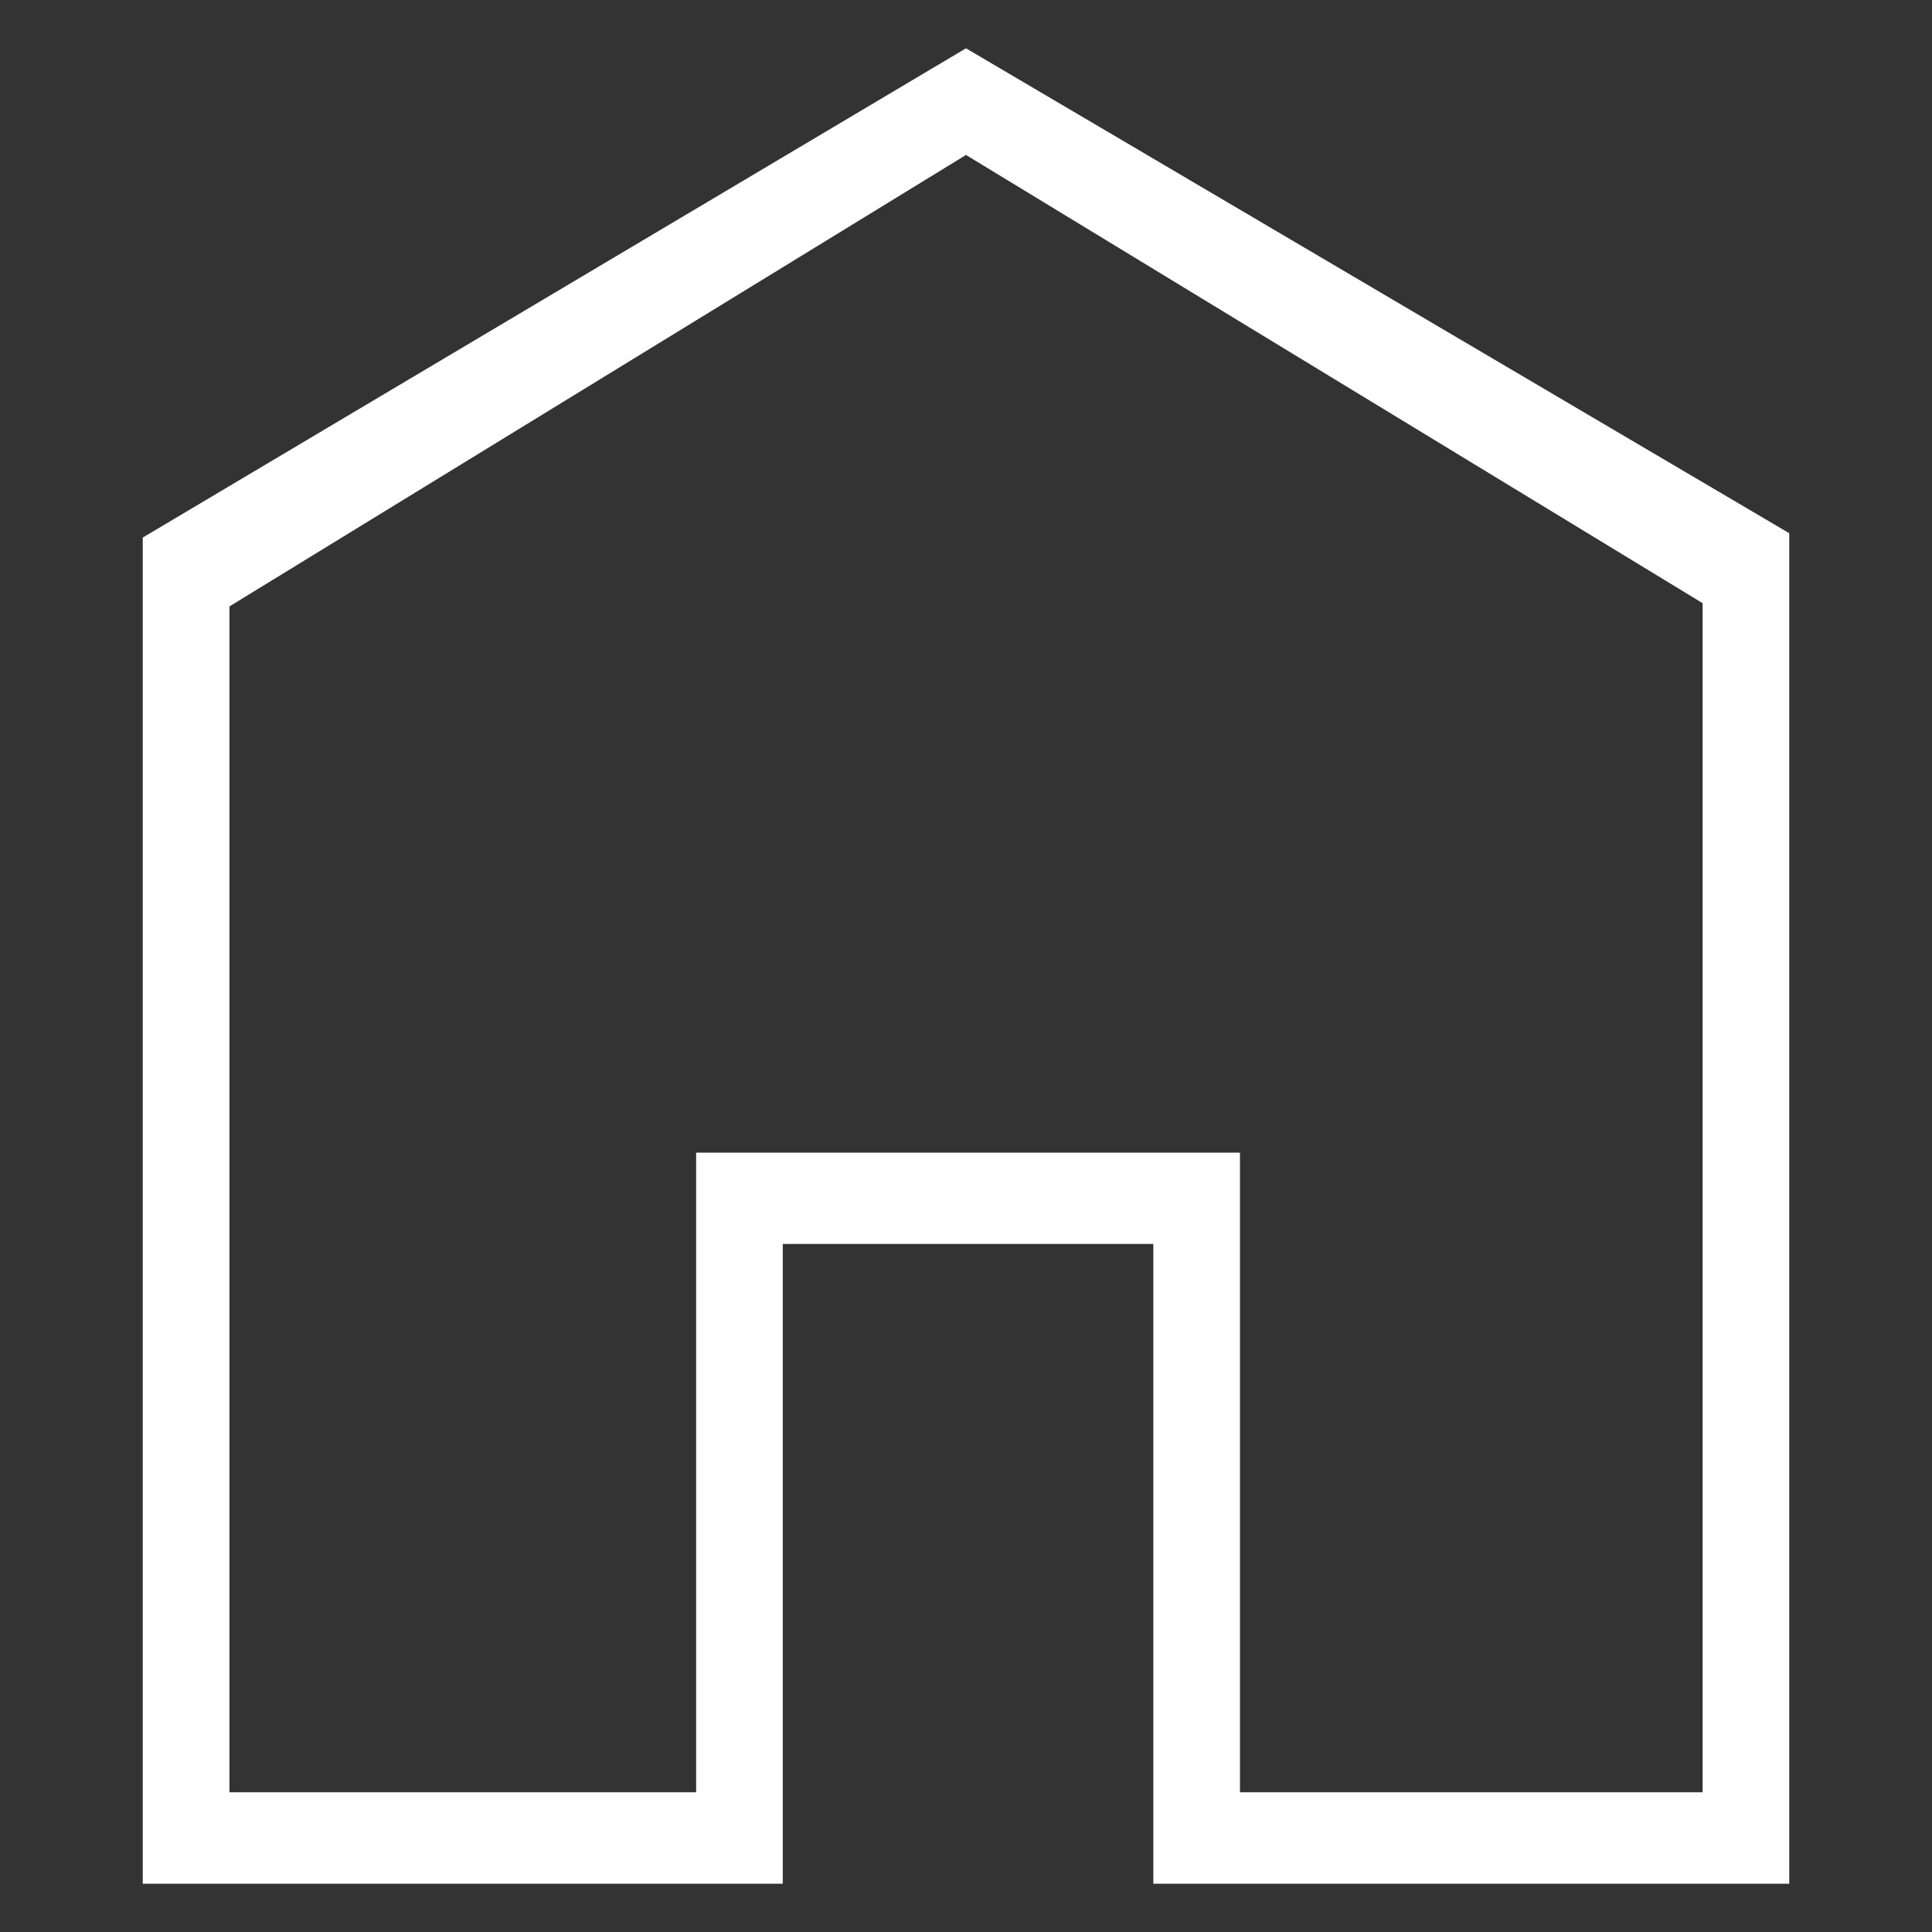 <svg width="25" height="25" viewBox="0 0 25 25" fill="none" xmlns="http://www.w3.org/2000/svg">
<rect x="0" y="0" width="25" height="25" fill="#333333" stroke="none"/>
<path d="M12.5 2.005L2.969 7.847V23.192H9.008V14.915H16.045V23.192H22.032V7.805L12.5 2.005ZM12.5 0.625L23.153 6.9V24.375H14.924V16.097H10.129V24.375H1.847V6.956L12.5 0.625Z" fill="white"/>
</svg>

